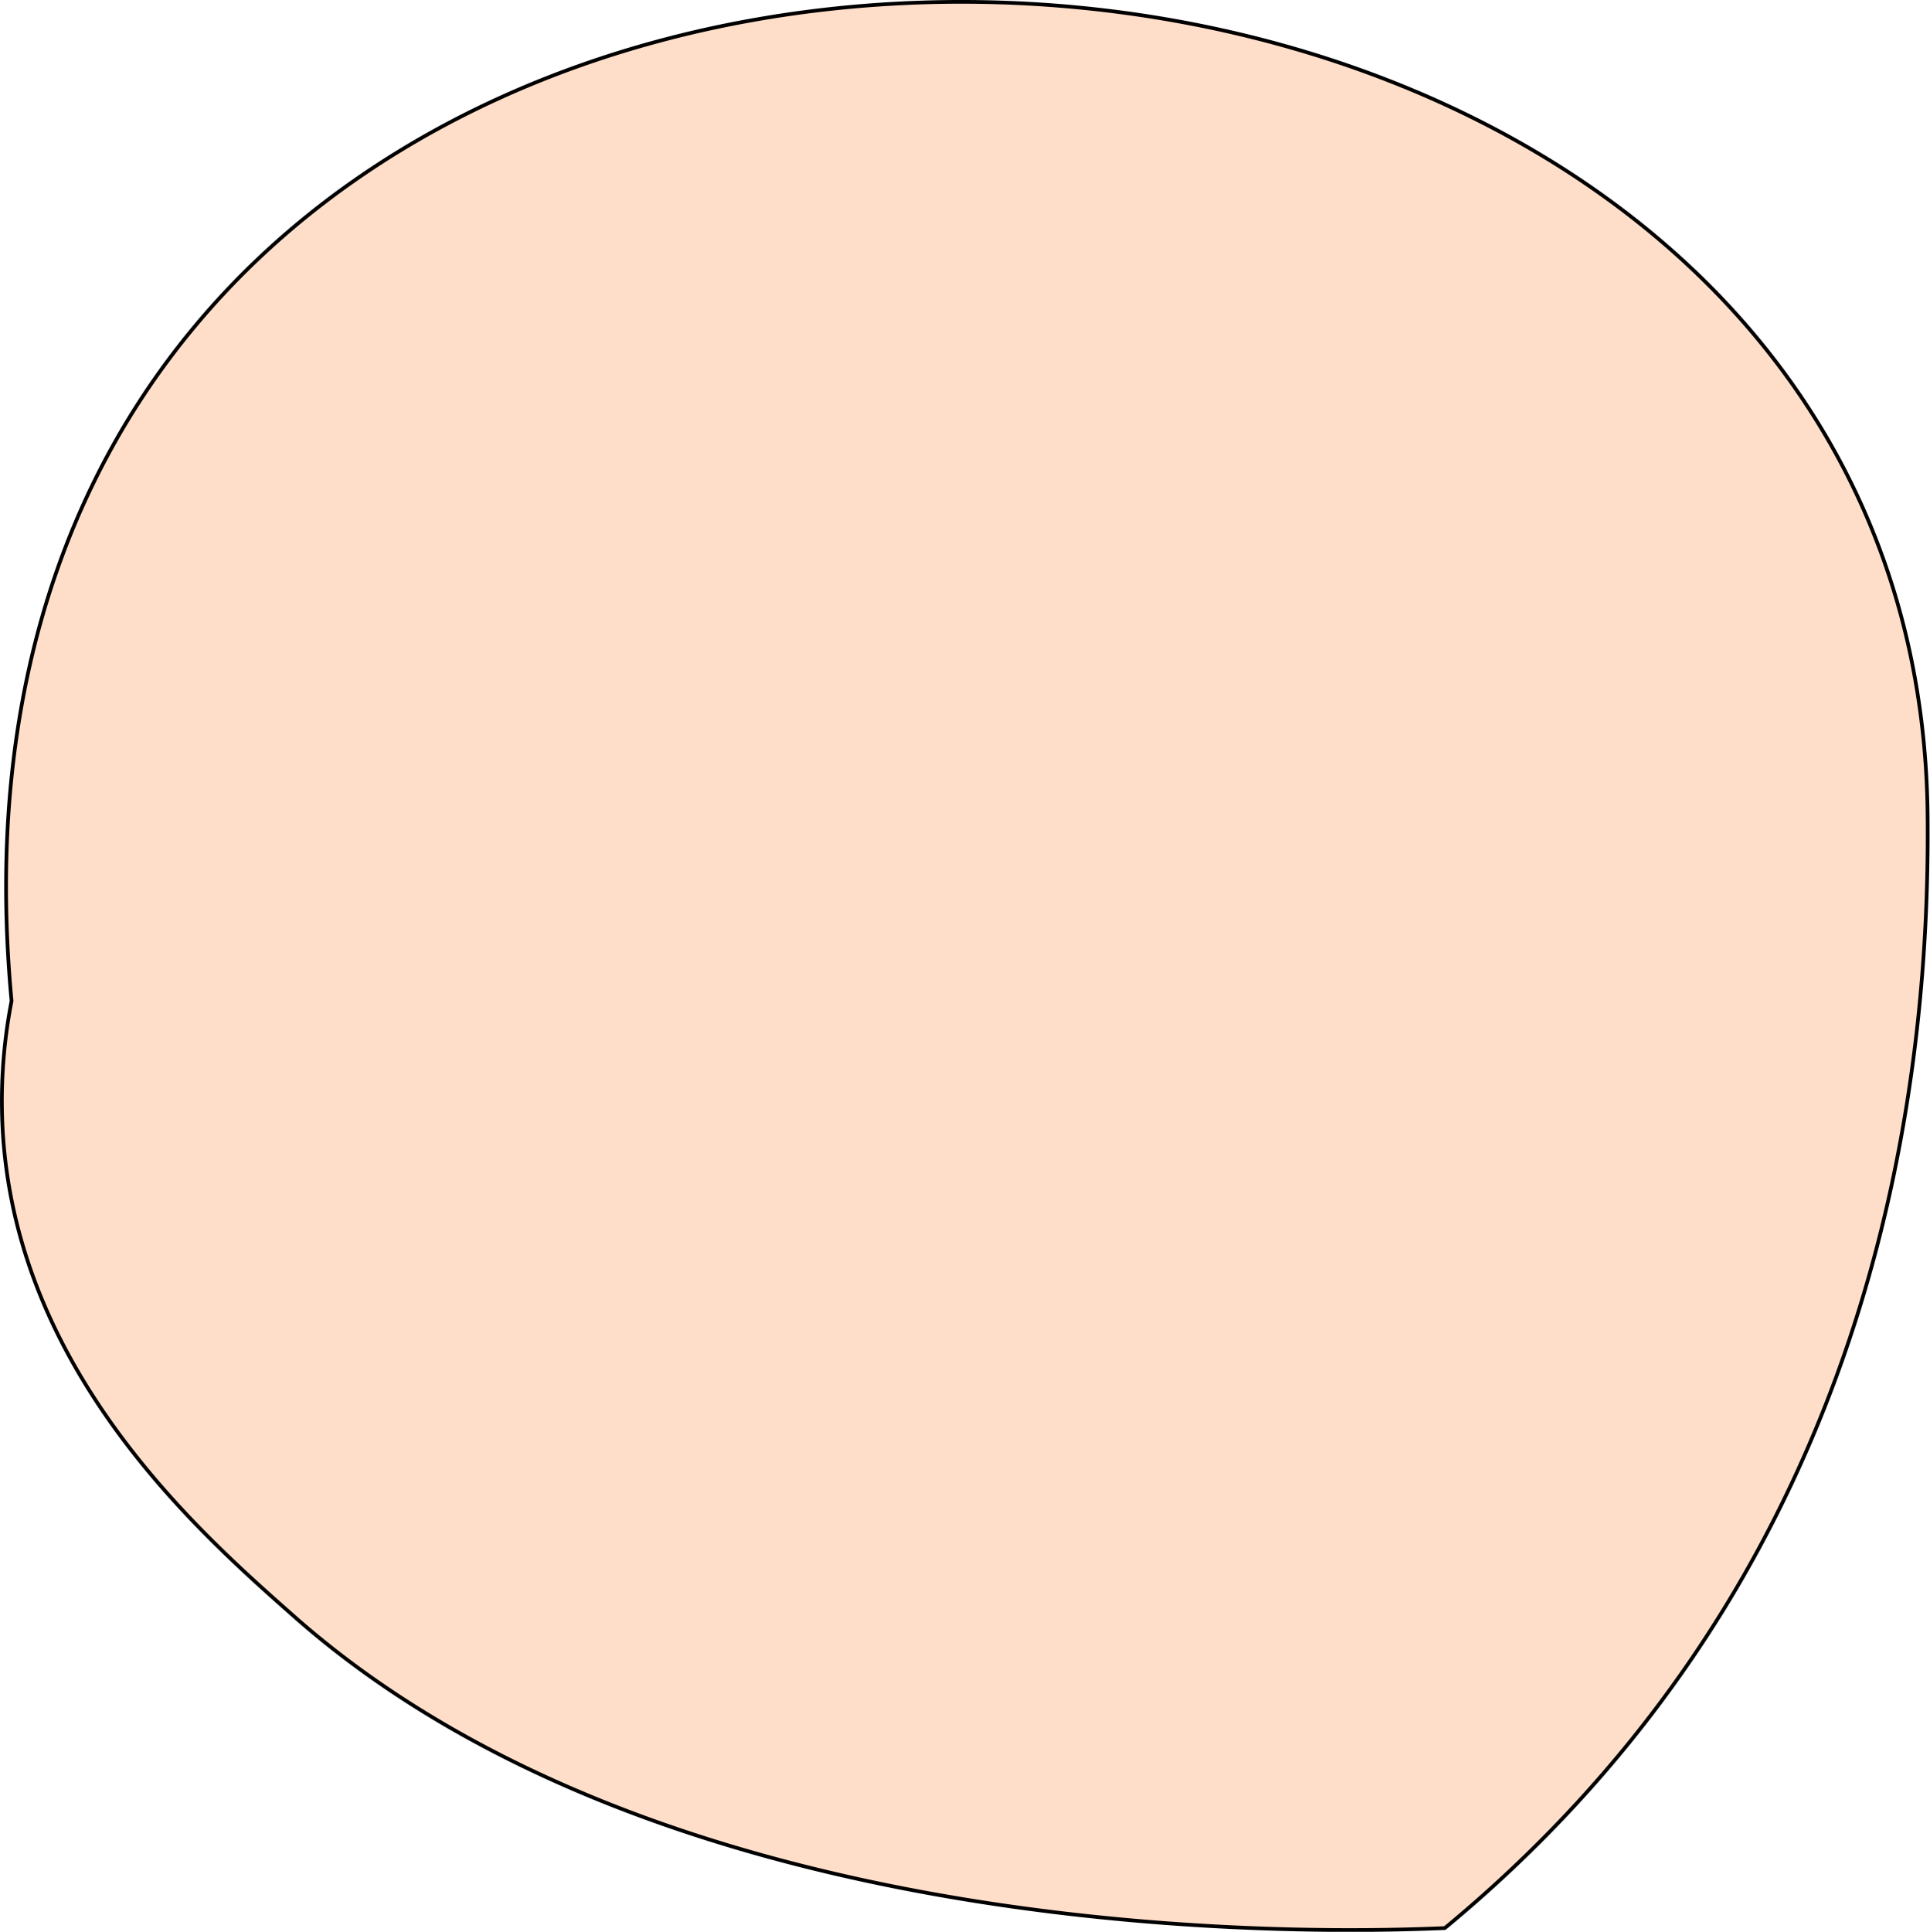 <svg xmlns="http://www.w3.org/2000/svg" viewBox="0 0 130.16 130.25"><title>char_head</title><g id="Layer_2" data-name="Layer 2"><g id="Layer_1-2" data-name="Layer 1"><g id="Head"><path d="M.78,67.49A35.22,35.22,0,0,0,.22,76.8C1.41,92.71,13.42,103.33,19.85,109c26.05,23,71.24,21.26,77.59,21C123,108.89,130.22,80.15,130,55.12,129.46-18.56-7.61-21.85.78,67.49Z" fill="#ffdec9" stroke="#000" stroke-miterlimit="10" stroke-width="0.25"/></g></g></g></svg>
